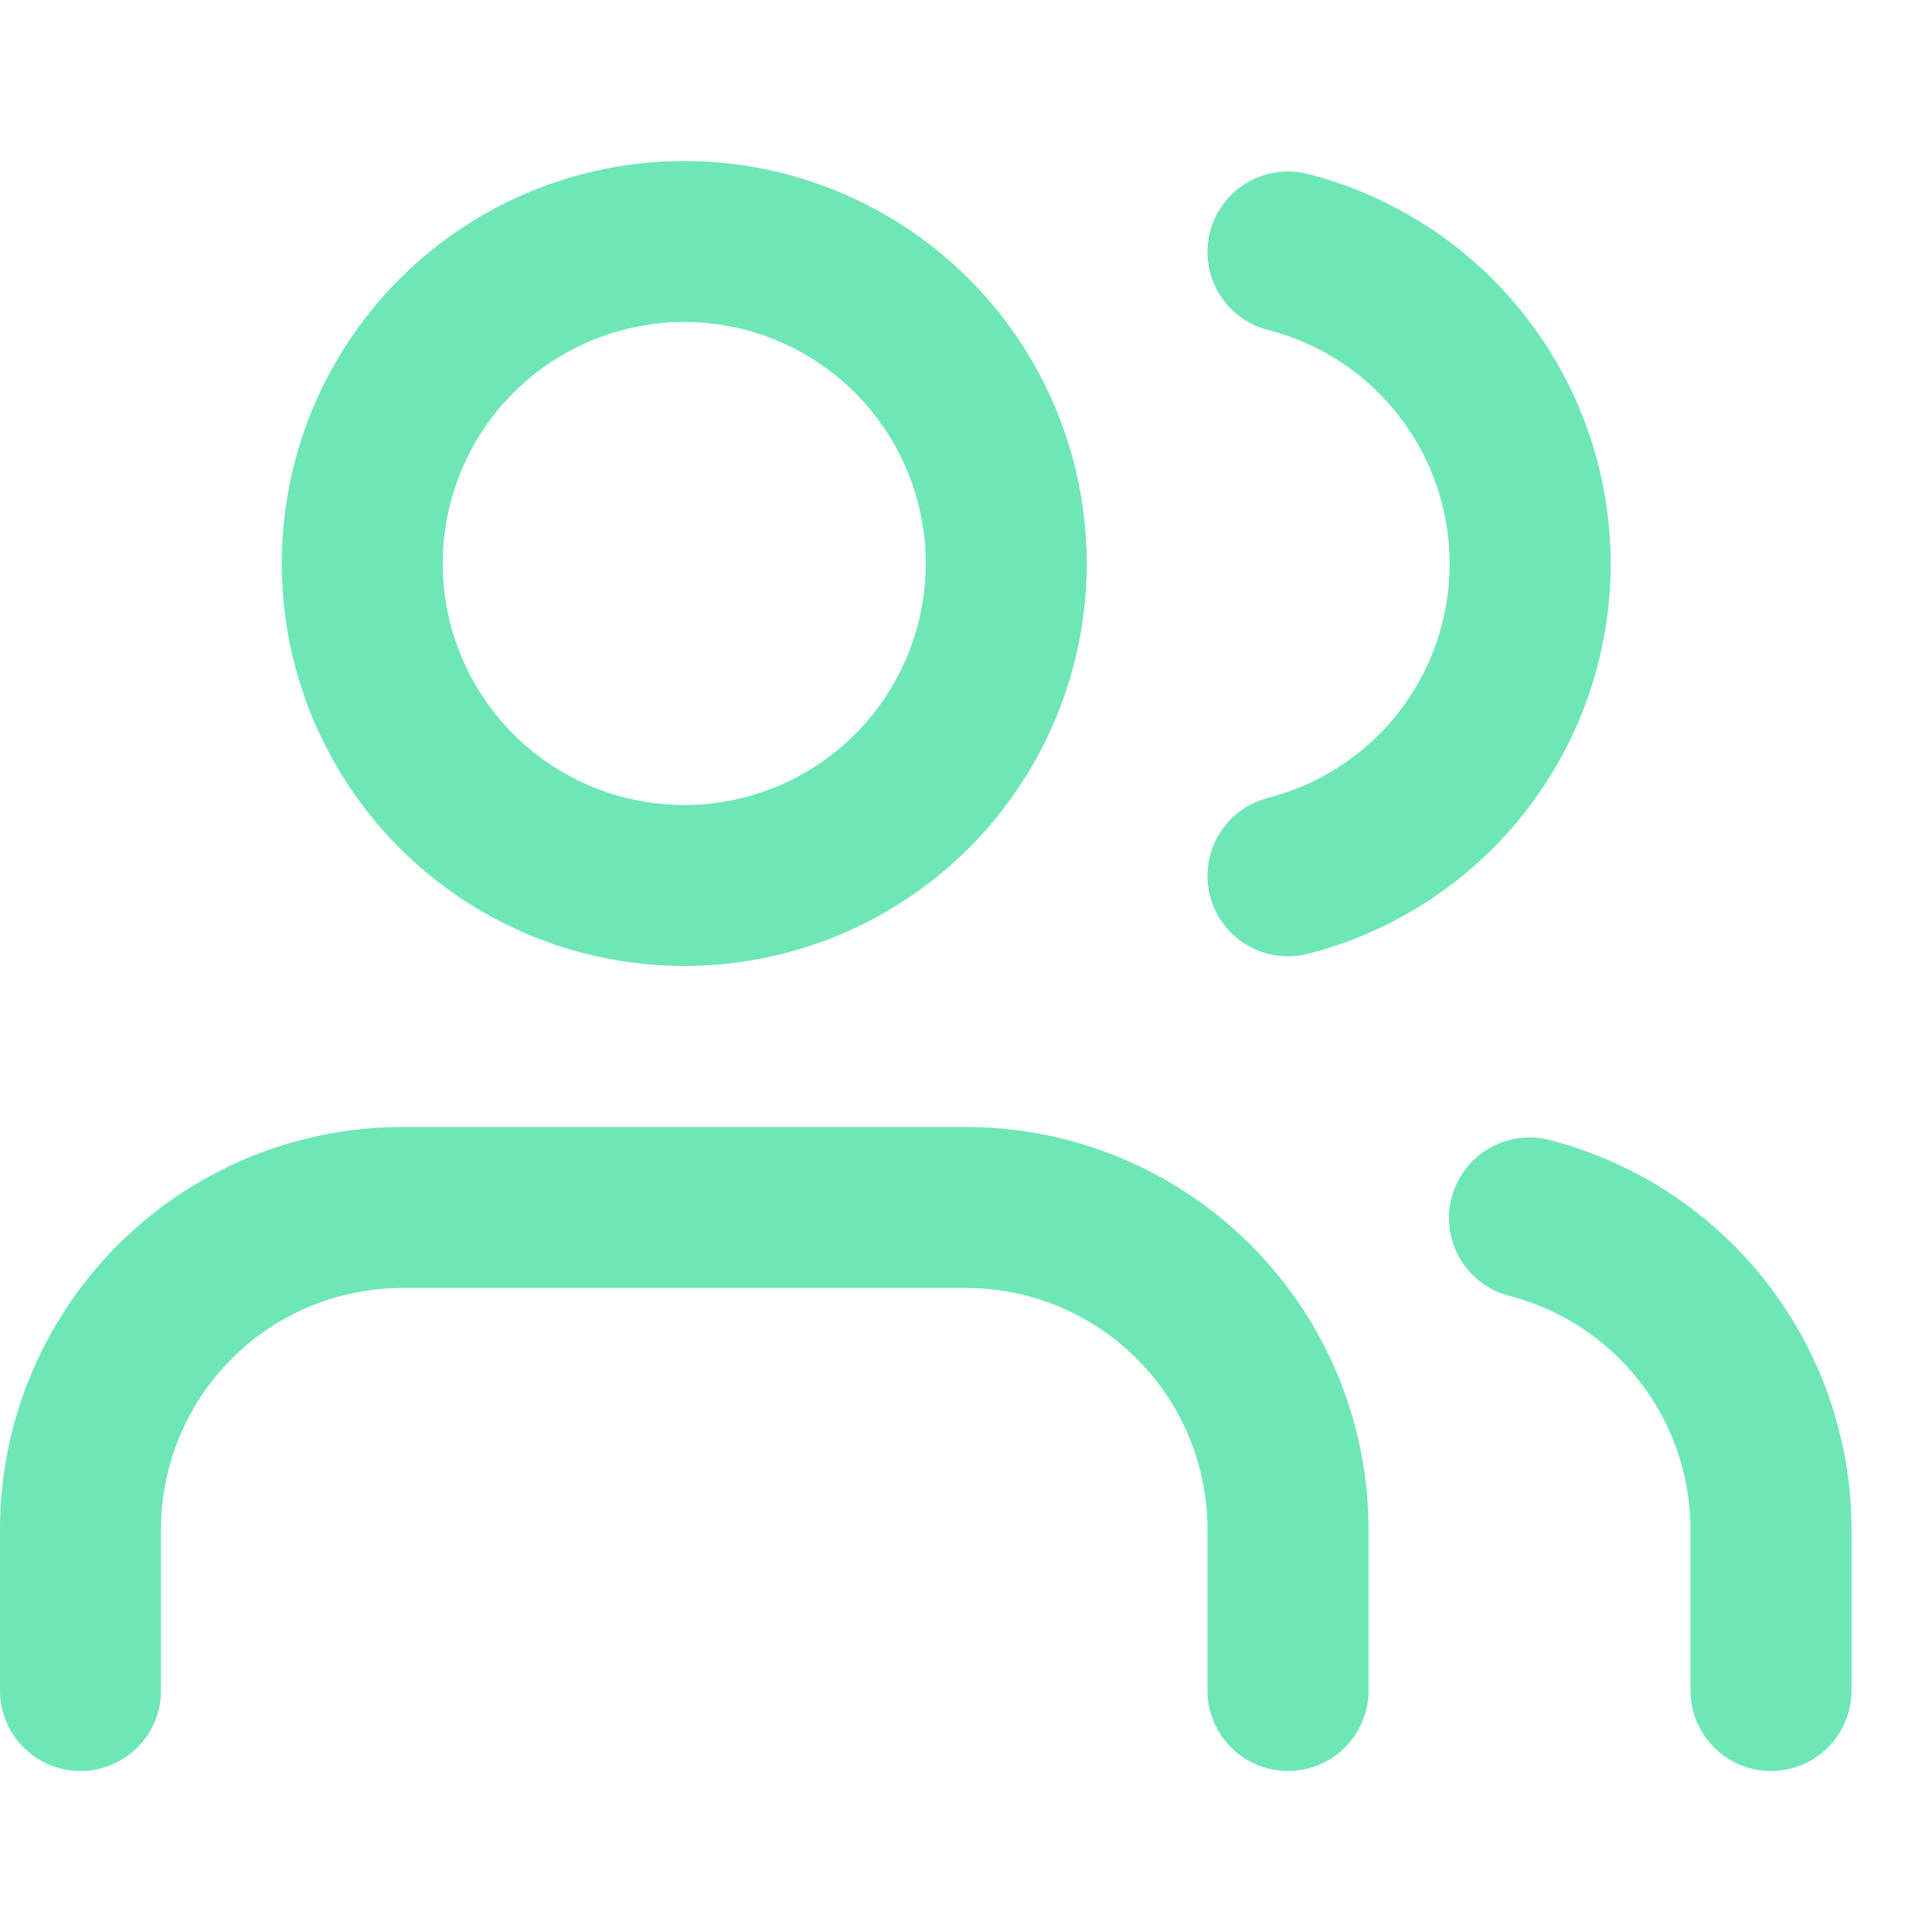 <svg width="24" height="24" viewBox="0 0 24 24" fill="none" xmlns="http://www.w3.org/2000/svg">
  <path d="M16 21v-2a4 4 0 0 0-4-4H5a4 4 0 0 0-4 4v2" stroke="#6ee7b7" stroke-width="2" stroke-linecap="round" stroke-linejoin="round"/>
  <circle cx="8.5" cy="7" r="4" stroke="#6ee7b7" stroke-width="2" stroke-linecap="round" stroke-linejoin="round"/>
  <path d="m22 21v-2a4 4 0 0 0-3-3.87" stroke="#6ee7b7" stroke-width="2" stroke-linecap="round" stroke-linejoin="round"/>
  <path d="m16 3.13a4 4 0 0 1 0 7.75" stroke="#6ee7b7" stroke-width="2" stroke-linecap="round" stroke-linejoin="round"/>
</svg>